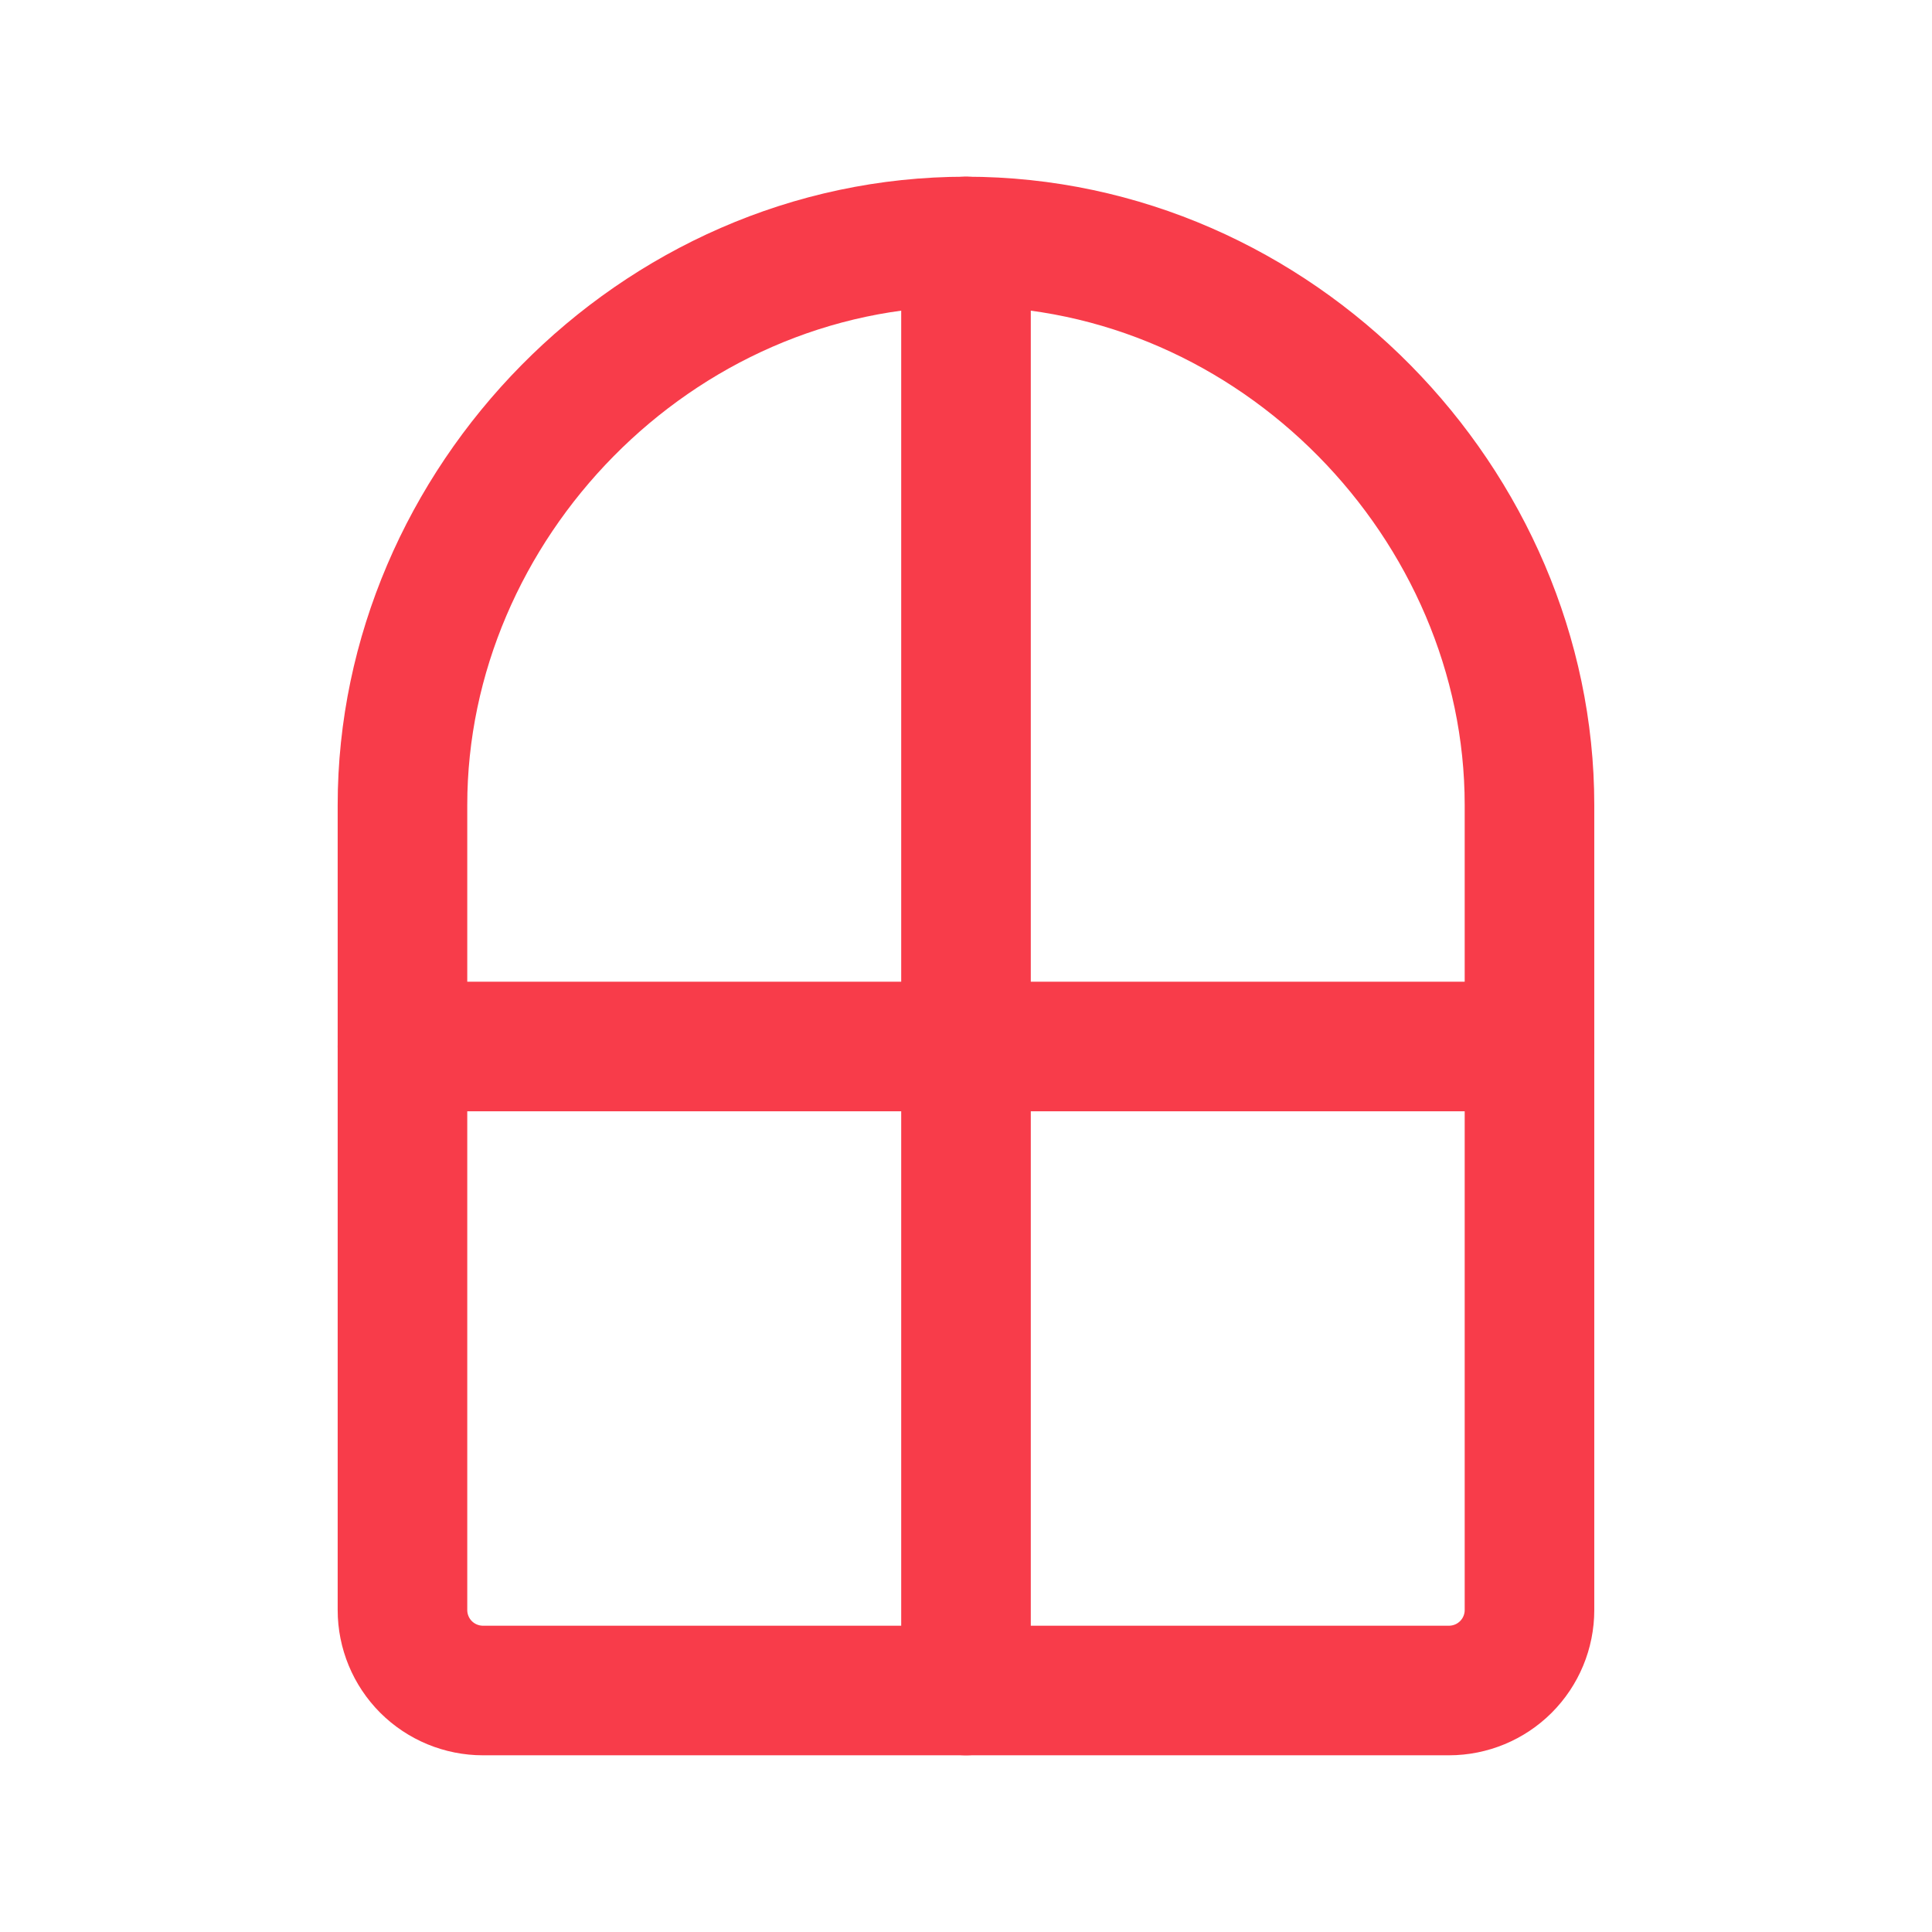 <svg width="41" height="41" viewBox="0 0 41 41" fill="none" xmlns="http://www.w3.org/2000/svg">
<path d="M20.499 5.125C13.895 5.125 8.541 10.715 8.541 17.083V34.167C8.541 34.62 8.721 35.054 9.041 35.375C9.362 35.695 9.796 35.875 10.249 35.875H30.749C31.202 35.875 31.637 35.695 31.957 35.375C32.278 35.054 32.458 34.62 32.458 34.167V17.083C32.458 10.715 27.104 5.125 20.499 5.125Z" stroke="#F83C4A" stroke-width="2.75" stroke-linecap="round" stroke-linejoin="round"/>
<path d="M8.541 22.208H32.458" stroke="#F83C4A" stroke-width="2.75" stroke-linecap="round" stroke-linejoin="round"/>
<path d="M20.5 5.125V35.875" stroke="#F83C4A" stroke-width="2.75" stroke-linecap="round" stroke-linejoin="round"/>
</svg>
